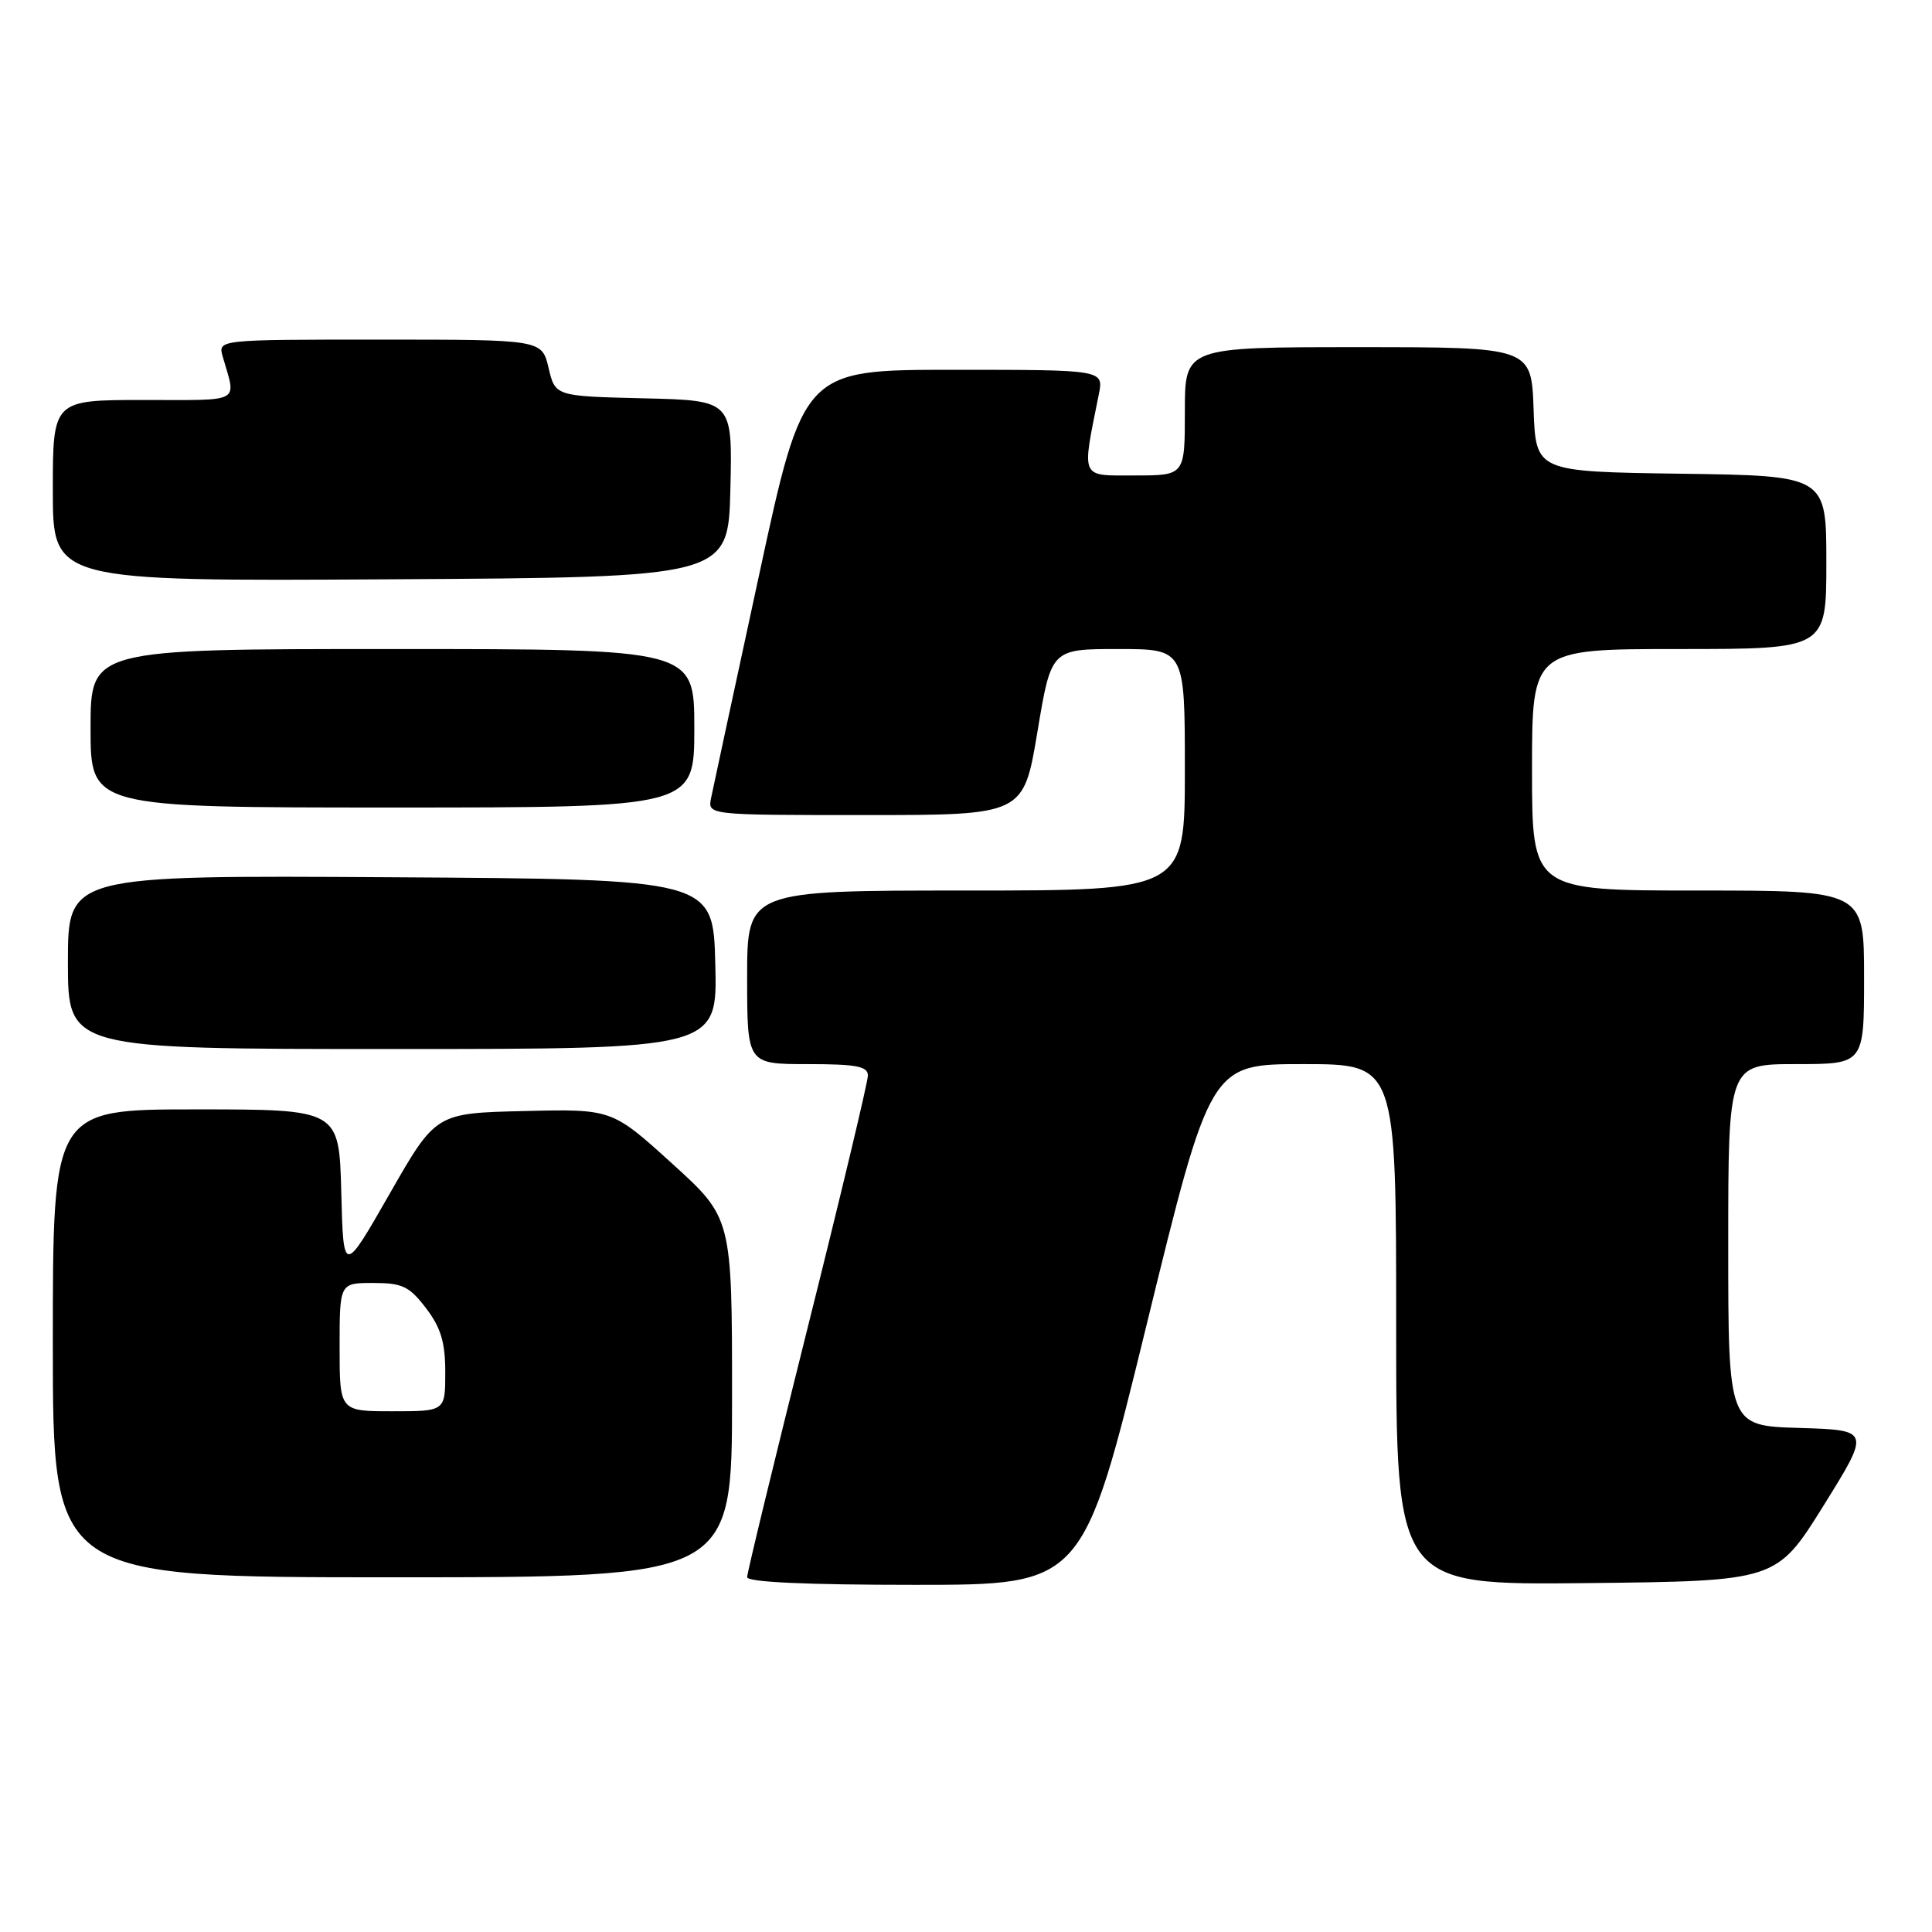 <?xml version="1.0" encoding="UTF-8" standalone="no"?>
<!DOCTYPE svg PUBLIC "-//W3C//DTD SVG 1.1//EN" "http://www.w3.org/Graphics/SVG/1.1/DTD/svg11.dtd" >
<svg xmlns="http://www.w3.org/2000/svg" xmlns:xlink="http://www.w3.org/1999/xlink" version="1.1" viewBox="0 0 256 256">
 <g >
 <path fill="currentColor"
d=" M 151.94 175.50 C 160.38 141.00 160.38 141.00 172.69 141.00 C 185.00 141.00 185.00 141.00 185.00 175.52 C 185.00 210.03 185.00 210.03 210.20 209.77 C 235.40 209.50 235.40 209.50 241.63 199.50 C 247.85 189.50 247.85 189.50 238.43 189.21 C 229.00 188.93 229.00 188.93 229.00 164.96 C 229.00 141.00 229.00 141.00 238.00 141.00 C 247.00 141.00 247.00 141.00 247.00 129.50 C 247.00 118.00 247.00 118.00 225.00 118.00 C 203.00 118.00 203.00 118.00 203.00 102.00 C 203.00 86.00 203.00 86.00 222.50 86.00 C 242.00 86.00 242.00 86.00 242.00 74.52 C 242.00 63.04 242.00 63.04 222.75 62.77 C 203.50 62.50 203.50 62.50 203.21 54.25 C 202.92 46.00 202.92 46.00 179.96 46.00 C 157.00 46.00 157.00 46.00 157.00 54.50 C 157.00 63.00 157.00 63.00 150.37 63.00 C 143.05 63.00 143.32 63.62 145.60 52.25 C 146.25 49.00 146.25 49.00 126.35 49.00 C 106.45 49.00 106.45 49.00 100.57 76.25 C 97.33 91.24 94.47 104.51 94.22 105.75 C 93.77 108.00 93.77 108.00 114.69 108.00 C 135.62 108.00 135.62 108.00 137.46 97.00 C 139.29 86.00 139.29 86.00 148.15 86.00 C 157.00 86.00 157.00 86.00 157.00 102.00 C 157.00 118.00 157.00 118.00 128.00 118.00 C 99.00 118.00 99.00 118.00 99.00 129.50 C 99.00 141.00 99.00 141.00 107.00 141.00 C 113.50 141.00 115.00 141.29 115.00 142.52 C 115.00 143.36 111.40 158.43 107.00 176.00 C 102.60 193.57 99.00 208.41 99.00 208.98 C 99.00 209.64 106.75 210.00 121.25 210.00 C 143.51 210.00 143.51 210.00 151.94 175.50 Z  M 97.00 185.19 C 97.00 161.38 97.00 161.38 89.04 154.16 C 81.08 146.94 81.08 146.94 69.41 147.22 C 57.74 147.50 57.74 147.50 51.62 158.20 C 45.50 168.90 45.50 168.90 45.22 157.95 C 44.93 147.00 44.93 147.00 25.97 147.00 C 7.00 147.00 7.00 147.00 7.00 178.00 C 7.00 209.00 7.00 209.00 52.00 209.00 C 97.00 209.00 97.00 209.00 97.00 185.19 Z  M 94.78 127.75 C 94.50 116.50 94.50 116.50 51.75 116.24 C 9.00 115.98 9.00 115.98 9.00 127.49 C 9.00 139.00 9.00 139.00 52.03 139.00 C 95.07 139.00 95.07 139.00 94.78 127.75 Z  M 92.00 96.50 C 92.00 86.00 92.00 86.00 52.00 86.00 C 12.00 86.00 12.00 86.00 12.00 96.50 C 12.00 107.00 12.00 107.00 52.00 107.00 C 92.00 107.00 92.00 107.00 92.00 96.50 Z  M 96.78 64.78 C 97.06 53.06 97.06 53.06 85.32 52.78 C 73.57 52.50 73.57 52.50 72.69 48.75 C 71.80 45.00 71.80 45.00 50.33 45.00 C 28.87 45.00 28.87 45.00 29.51 47.25 C 31.31 53.51 32.25 53.00 19.07 53.00 C 7.00 53.00 7.00 53.00 7.00 65.01 C 7.00 77.02 7.00 77.02 51.75 76.76 C 96.50 76.50 96.50 76.50 96.78 64.78 Z  M 45.00 178.50 C 45.00 170.00 45.00 170.00 49.45 170.00 C 53.32 170.00 54.23 170.44 56.45 173.34 C 58.42 175.93 59.00 177.86 59.00 181.84 C 59.00 187.00 59.00 187.00 52.00 187.00 C 45.00 187.00 45.00 187.00 45.00 178.50 Z "/>
</g>
</svg>
